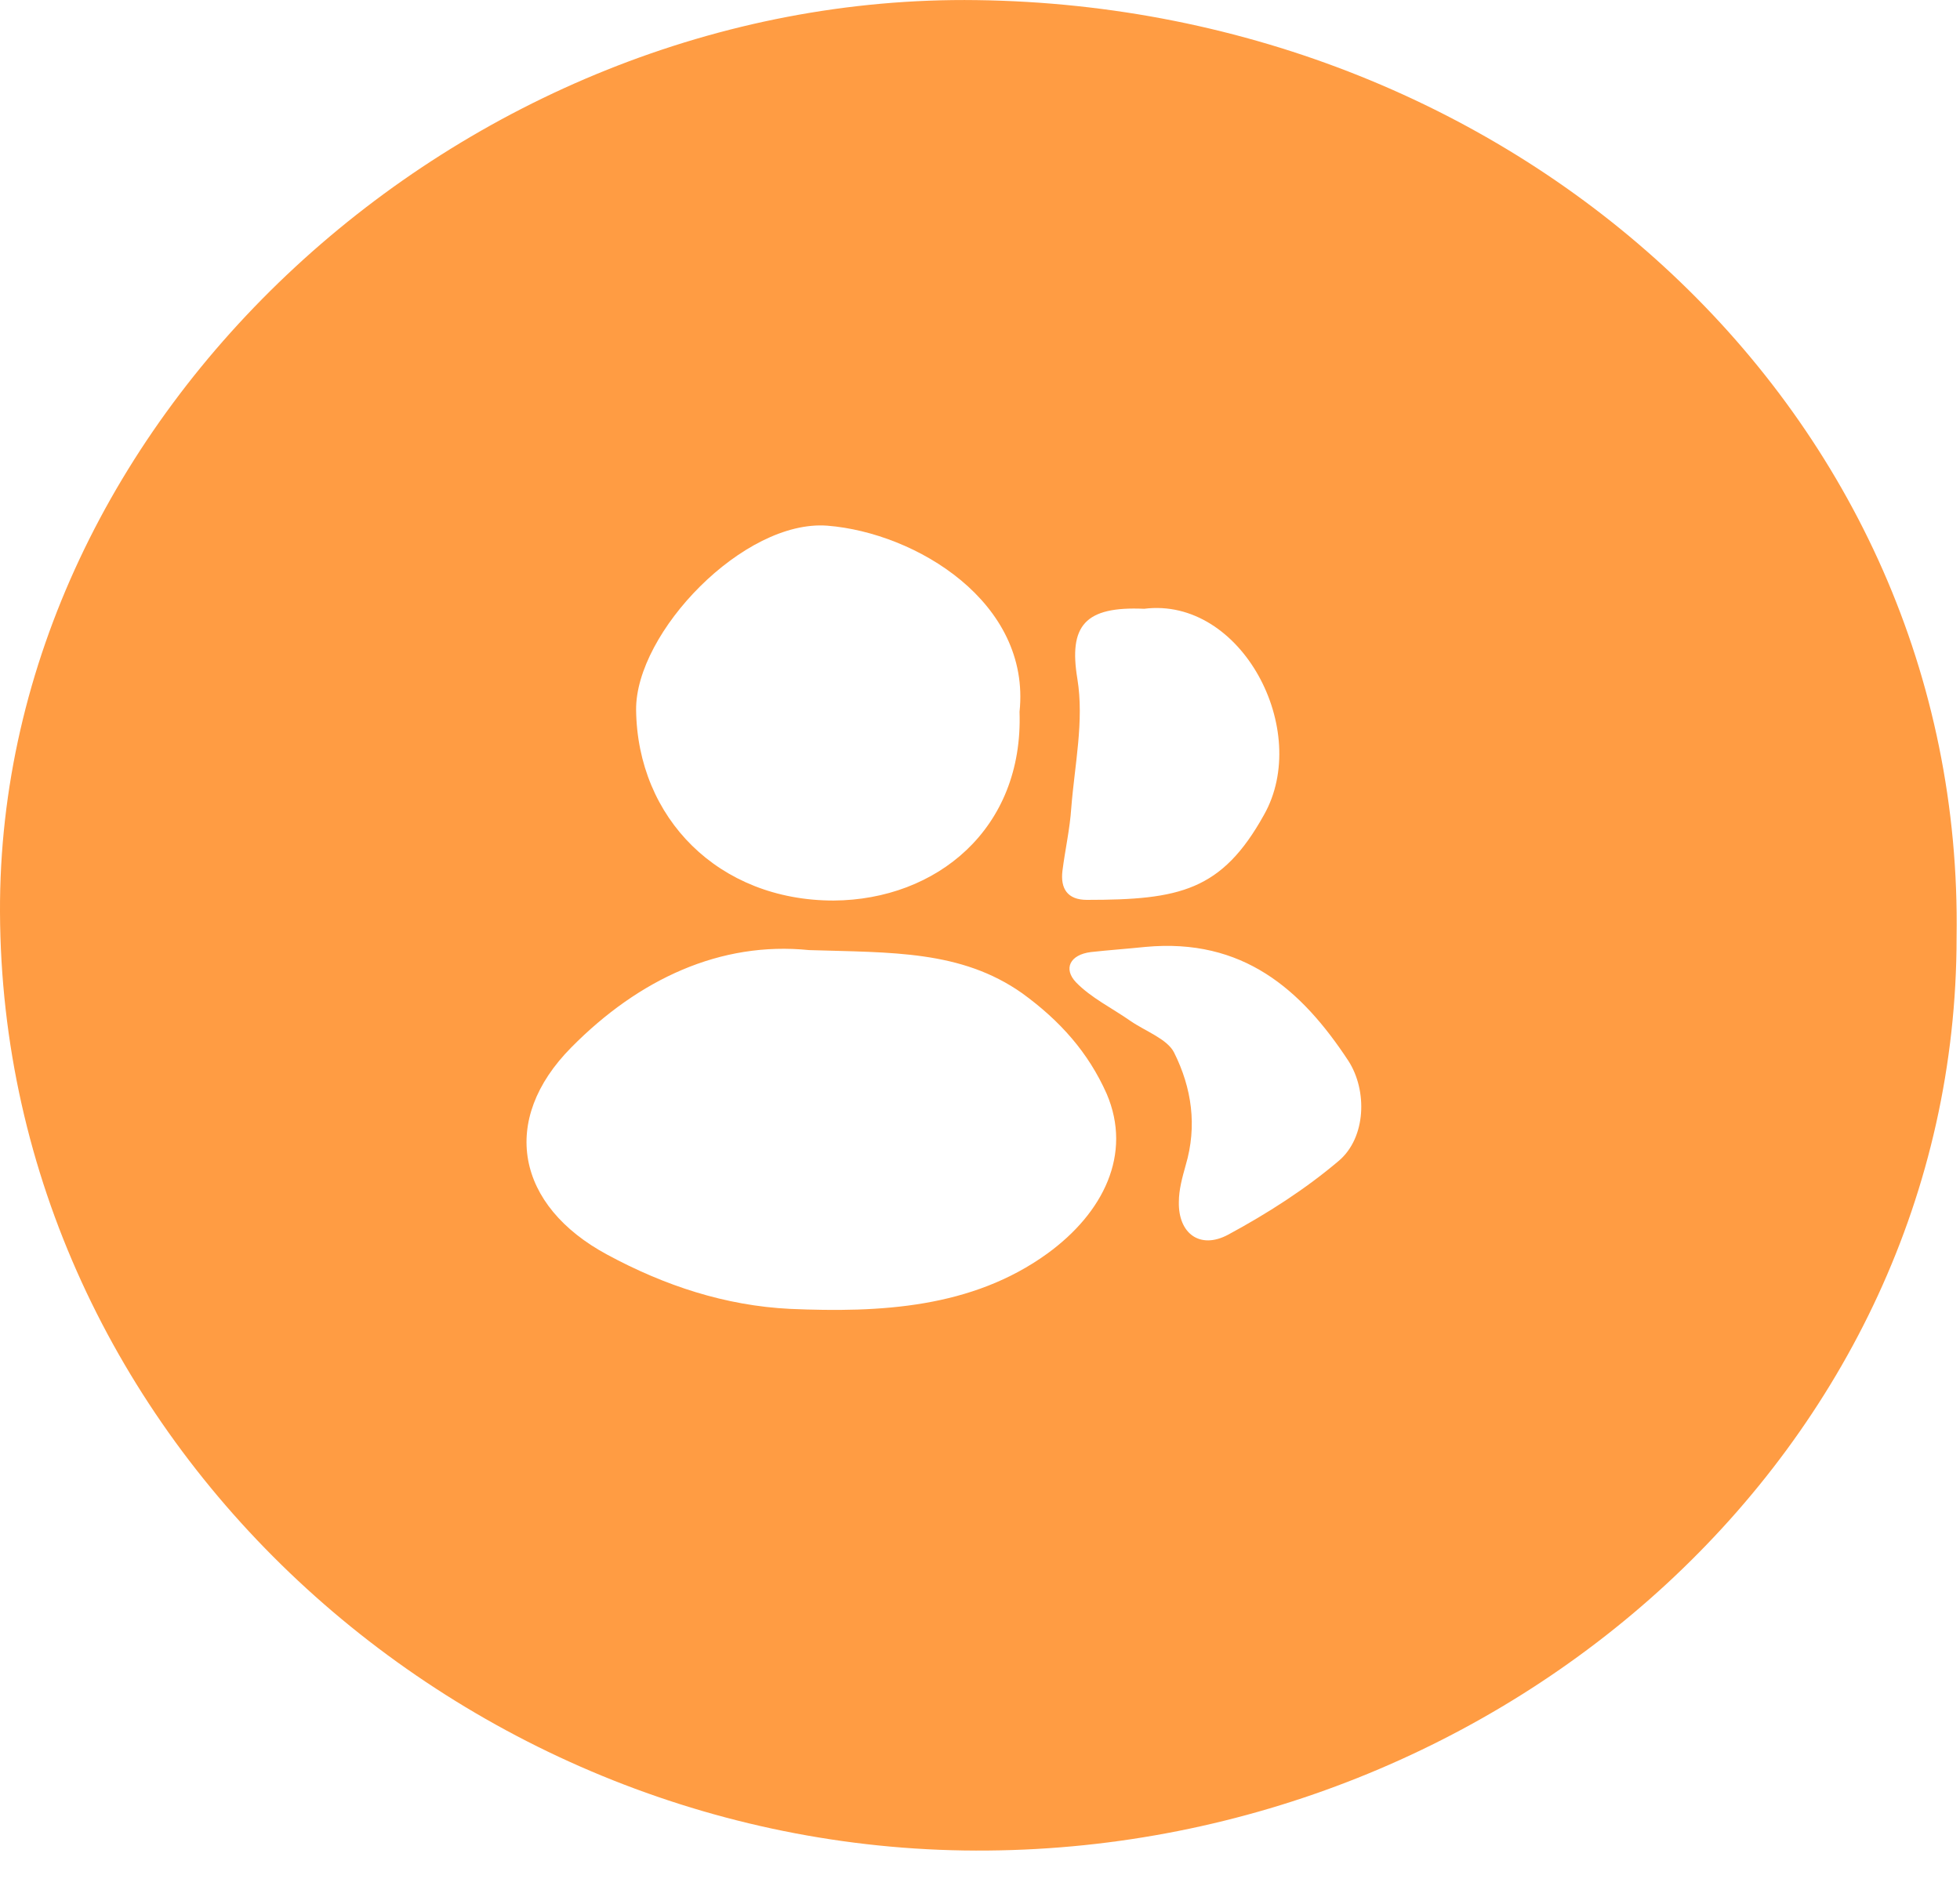 <svg width="35" height="34" viewBox="0 0 35 34" fill="none" xmlns="http://www.w3.org/2000/svg">
<path id="Vector" d="M34.939 16.739C34.939 25.885 26.876 32.971 17.646 33.051C8.282 33.144 0.037 25.701 0 16.291C-0.036 7.421 8.27 -0.125 17.439 0.002C27.095 0.128 35.085 7.364 34.939 16.739ZM14.448 16.969C12.867 16.808 11.407 17.487 10.203 18.706C8.914 20.006 9.218 21.536 10.848 22.411C11.87 22.963 12.952 23.32 14.107 23.377C15.712 23.446 17.354 23.366 18.704 22.388C19.701 21.663 20.224 20.616 19.762 19.535C19.434 18.799 18.935 18.235 18.254 17.74C17.16 16.969 15.919 17.015 14.448 16.969ZM18.206 12.713C18.412 10.758 16.357 9.515 14.776 9.389C13.28 9.274 11.347 11.298 11.359 12.679C11.383 14.611 12.83 16.084 14.886 16.084C16.722 16.072 18.278 14.807 18.206 12.713ZM20.431 10.873C19.373 10.826 19.081 11.172 19.239 12.126C19.361 12.874 19.191 13.656 19.13 14.427C19.105 14.807 19.02 15.175 18.972 15.555C18.935 15.865 19.057 16.072 19.409 16.072C21.063 16.072 21.817 15.911 22.571 14.554C23.423 13.047 22.17 10.654 20.431 10.873ZM20.455 16.912C20.127 16.946 19.799 16.969 19.482 17.004C19.105 17.05 18.984 17.303 19.215 17.545C19.482 17.821 19.859 18.005 20.188 18.235C20.455 18.419 20.845 18.557 20.966 18.799C21.282 19.431 21.38 20.11 21.173 20.812C21.112 21.03 21.051 21.249 21.051 21.467C21.039 22.031 21.428 22.319 21.927 22.054C22.632 21.674 23.313 21.237 23.909 20.731C24.395 20.317 24.42 19.477 24.079 18.948C23.24 17.671 22.194 16.751 20.455 16.912Z" fill="#FF9C43"/>
</svg>
